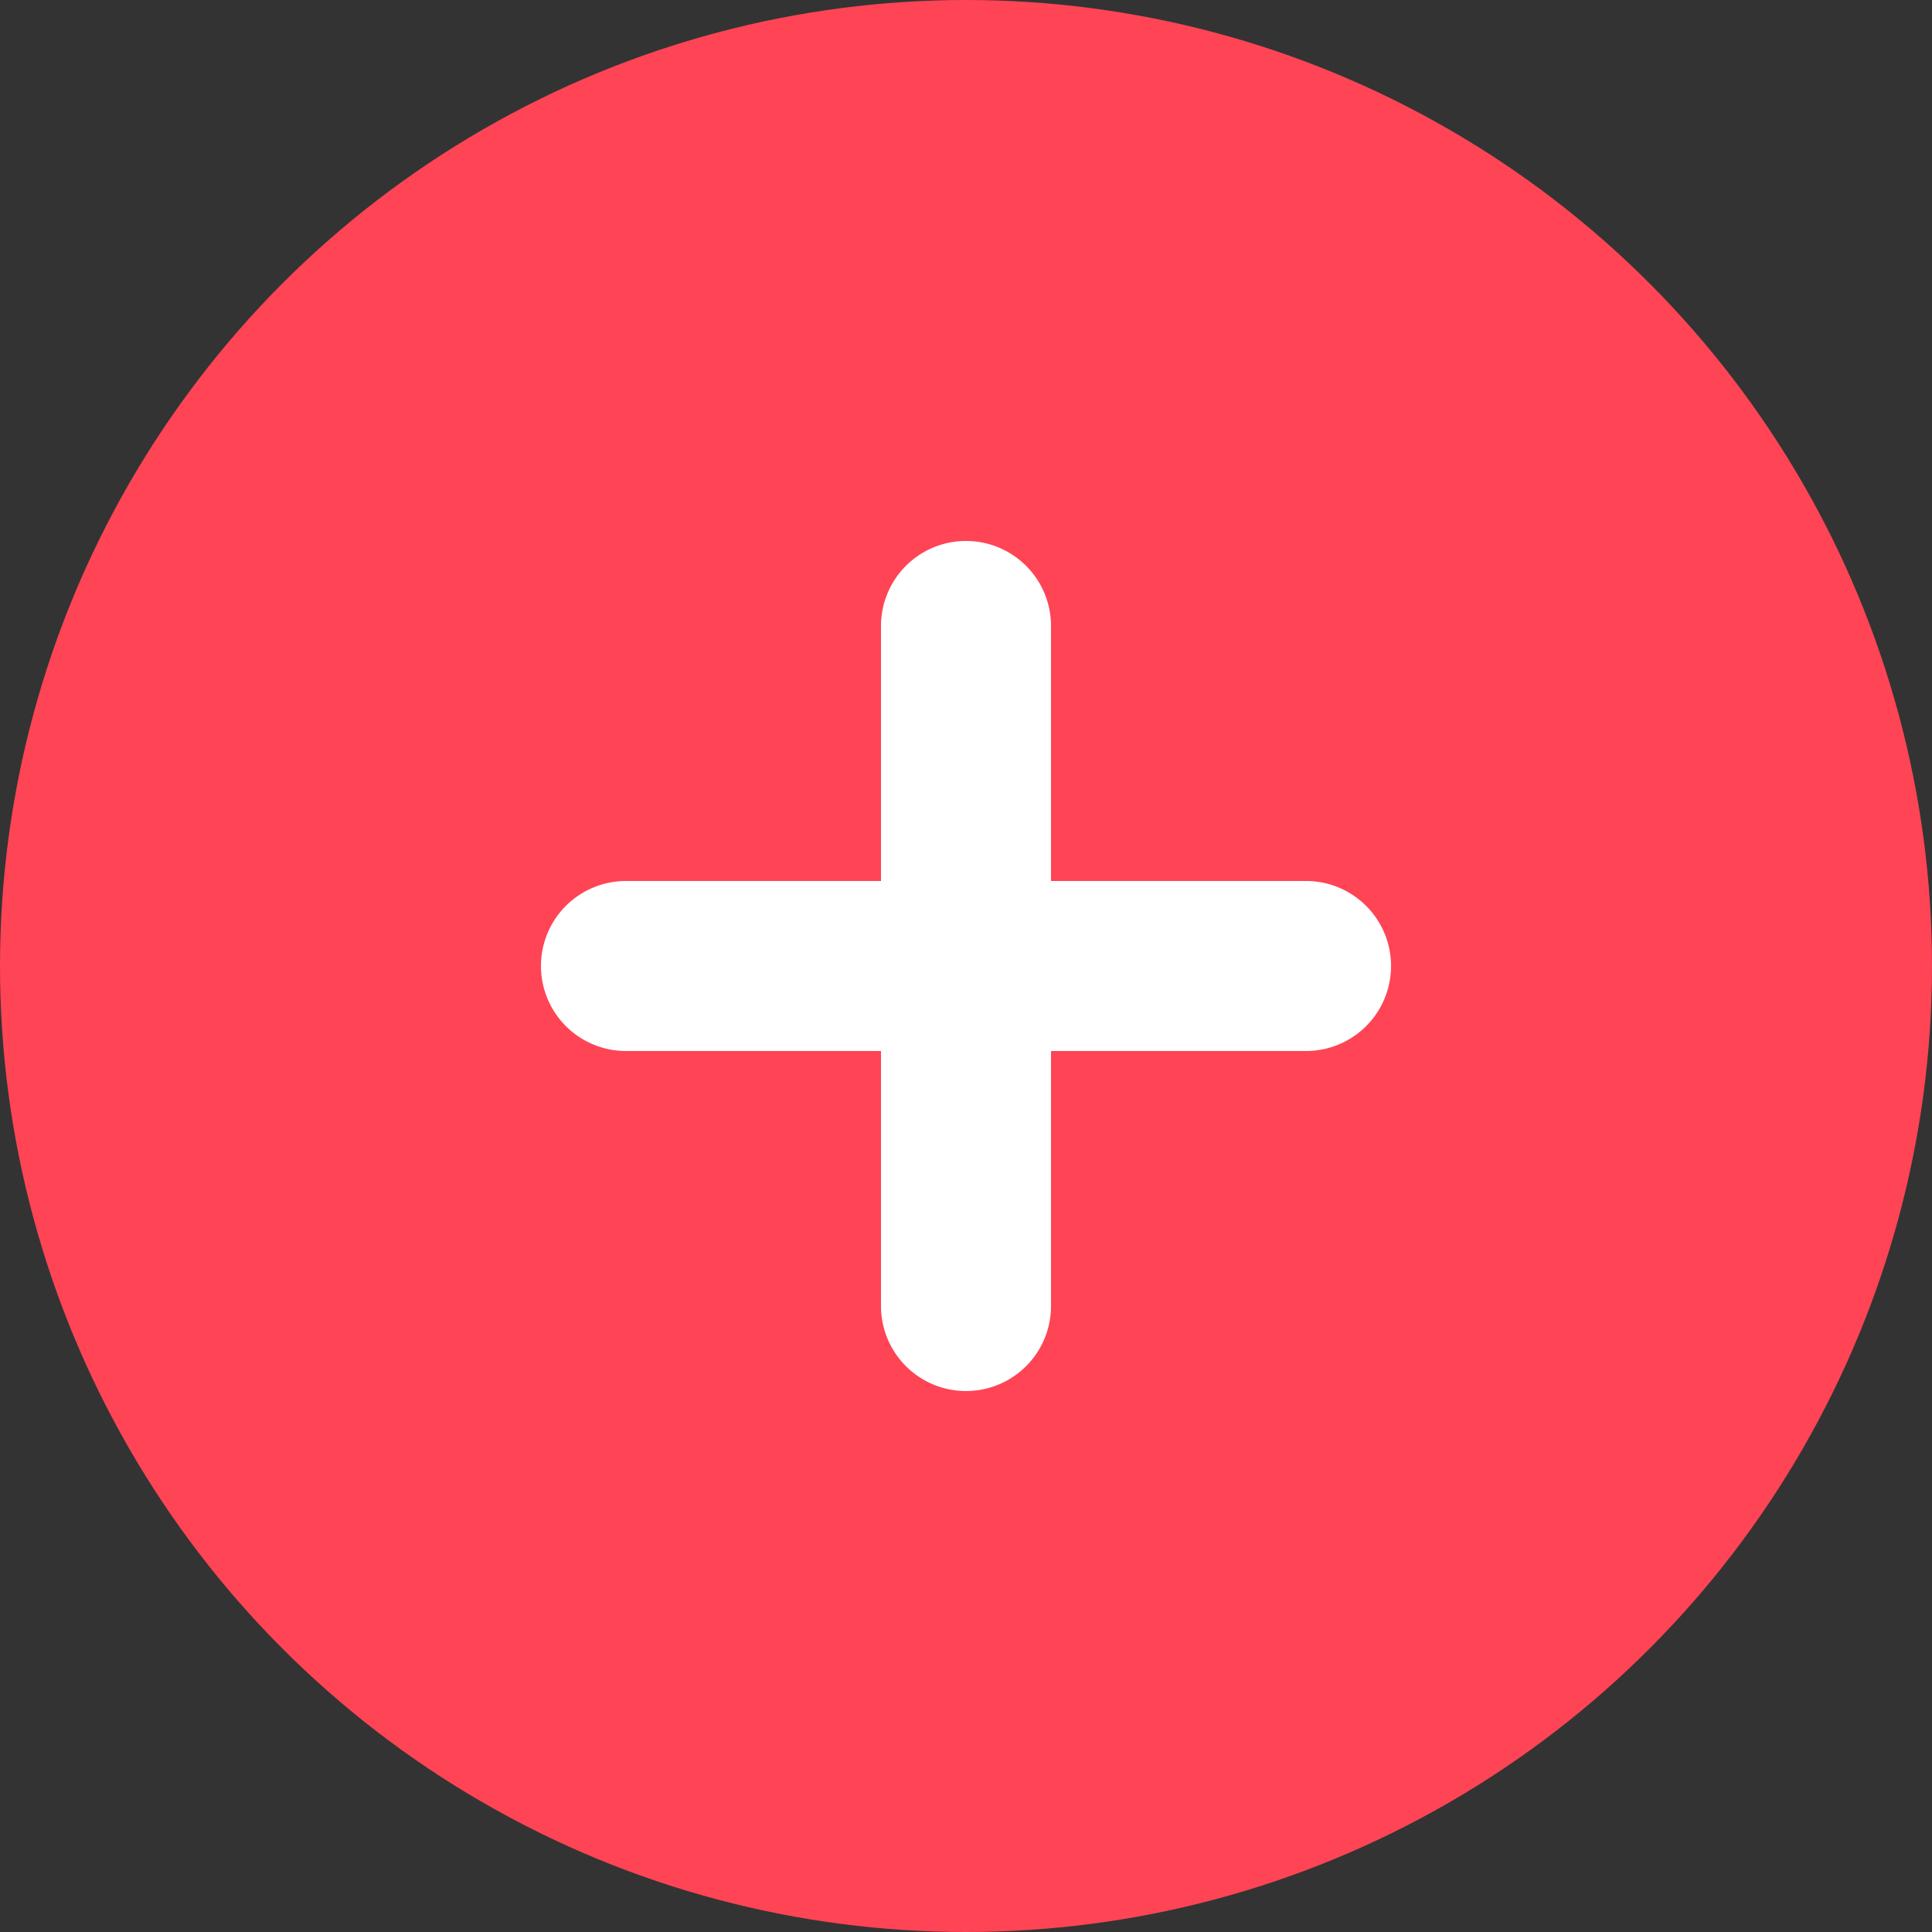<svg xmlns="http://www.w3.org/2000/svg" width="25" height="25" viewBox="0 0 25 25">
  <rect x="0" y="0" width="25" height="25" fill="#333333" stroke="none"/>
  <defs>
    <style>
      .cls-1 {
        fill: #ff4455;
      }

      .cls-2 {
        fill: #ffffff;
        fill-rule: evenodd;
      }
    </style>
  </defs>
  <circle id="Ellipse_13_copy" data-name="Ellipse 13 copy" class="cls-1" cx="12.5" cy="12.5" r="12.5"/>
  <path class="cls-2" d="M575.9,5935.4h-3.3v-3.3a1.1,1.1,0,0,0-2.2,0v3.3h-3.3a1.1,1.1,0,1,0,0,2.2h3.3v3.3a1.1,1.1,0,0,0,2.2,0v-3.3h3.3A1.1,1.1,0,0,0,575.9,5935.4Z" transform="translate(-559 -5924)"/>
</svg>
